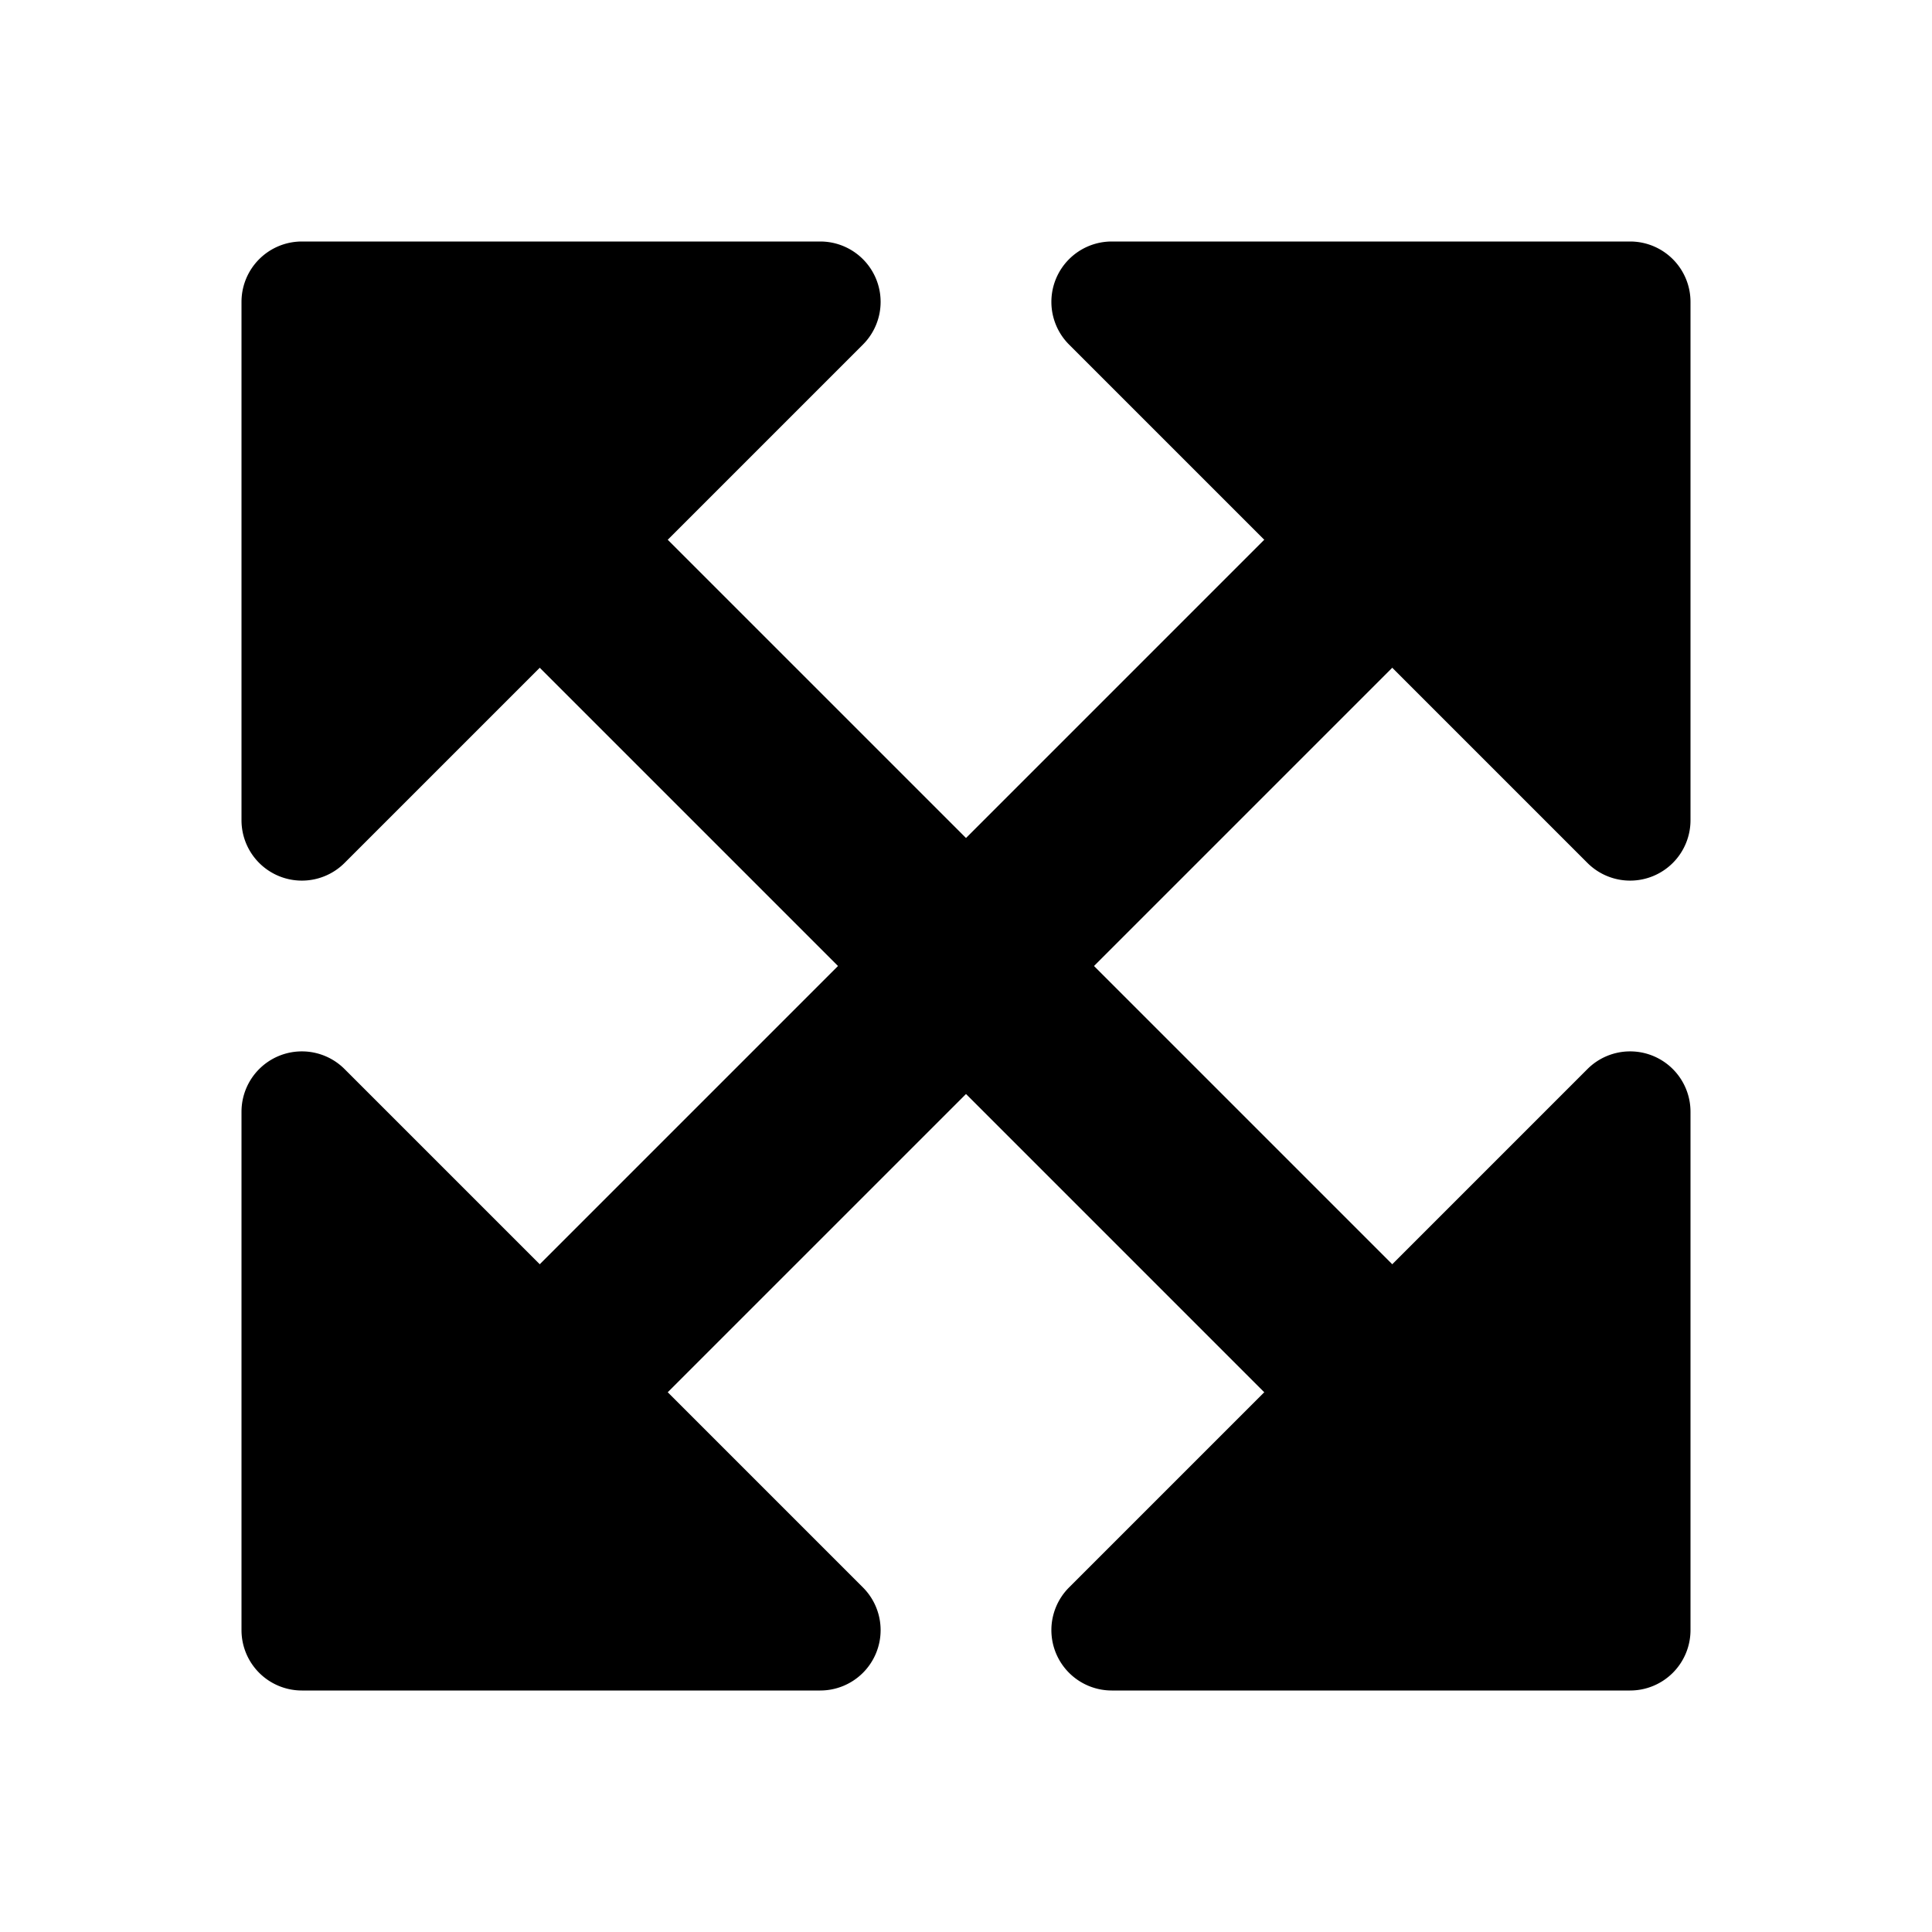 <svg class="icon" width="16" height="16" viewBox="0 0 16 16" fill="currentColor"><path d="M8.854 13.146a.5.5 0 0 0 .353.854H13.5a.5.5 0 0 0 .5-.5V9.207a.5.5 0 0 0-.854-.353l-4.292 4.292ZM6.793 2H2.5a.5.5 0 0 0-.5.5v4.293a.5.5 0 0 0 .854.353l4.292-4.292A.5.5 0 0 0 6.793 2Z"/><path fill-rule="evenodd" clip-rule="evenodd" d="M4.47 4.47a.75.75 0 0 1 1.06 0l6 6a.75.75 0 1 1-1.06 1.06l-6-6a.75.75 0 0 1 0-1.06Z"/><path d="M13.146 7.146A.5.5 0 0 0 14 6.793V2.5a.5.5 0 0 0-.5-.5H9.207a.5.5 0 0 0-.353.854l4.292 4.292ZM2.854 8.854A.5.5 0 0 0 2 9.207V13.5a.5.5 0 0 0 .5.5h4.293a.5.5 0 0 0 .353-.854L2.854 8.854Z"/><path fill-rule="evenodd" clip-rule="evenodd" d="M11.53 4.47a.75.75 0 0 1 0 1.06l-6 6a.75.75 0 0 1-1.06-1.06l6-6a.75.75 0 0 1 1.06 0Z"/></svg>
